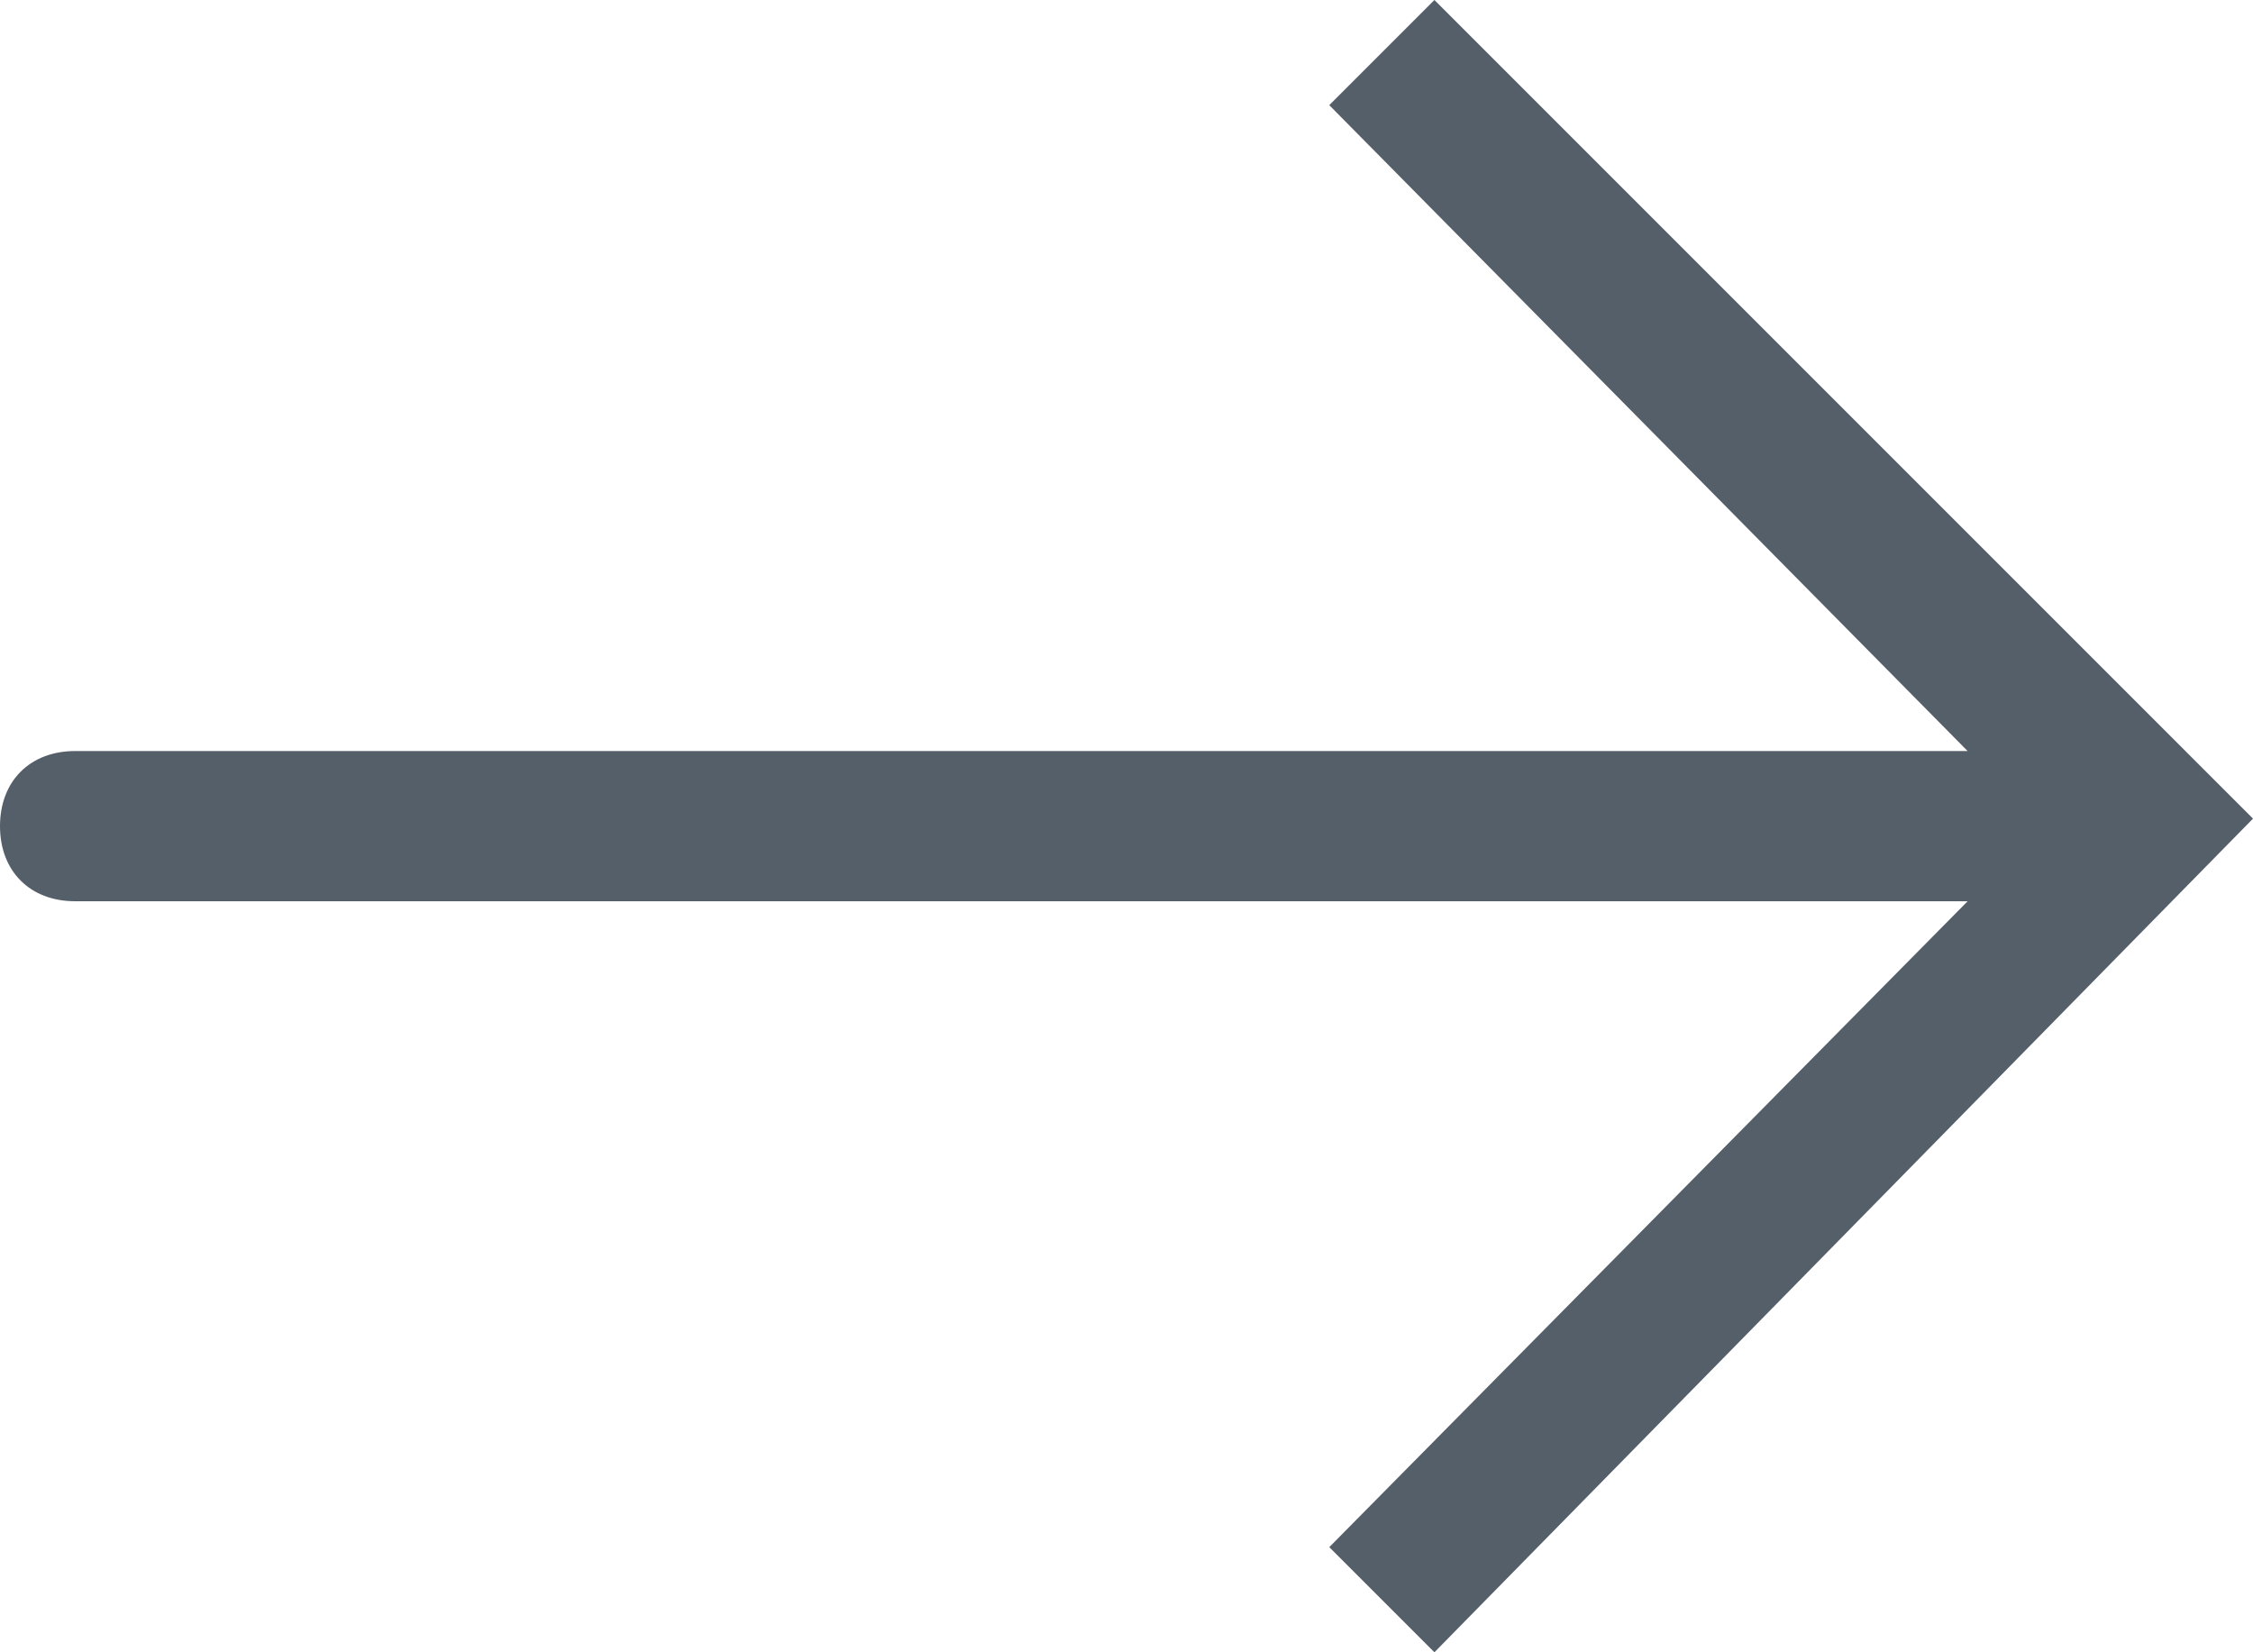 <?xml version="1.0" encoding="utf-8"?>
<!-- Generator: Adobe Illustrator 19.2.1, SVG Export Plug-In . SVG Version: 6.00 Build 0)  -->
<svg version="1.1" id="Arrows" xmlns="http://www.w3.org/2000/svg" xmlns:xlink="http://www.w3.org/1999/xlink" x="0px" y="0px"
	 width="30px" height="22px" viewBox="0 0 30 22" style="enable-background:new 0 0 30 22;" xml:space="preserve">
<style type="text/css">
	.st0{fill:#555F69;}
</style>
<path class="st0" d="M19.1,0l-1.4,1.4l8.5,8.6H1c-0.6,0-1,0.4-1,1s0.4,1,1,1h25.2l-8.5,8.6l1.4,1.4L30,10.9L19.1,0z"/>
</svg>
